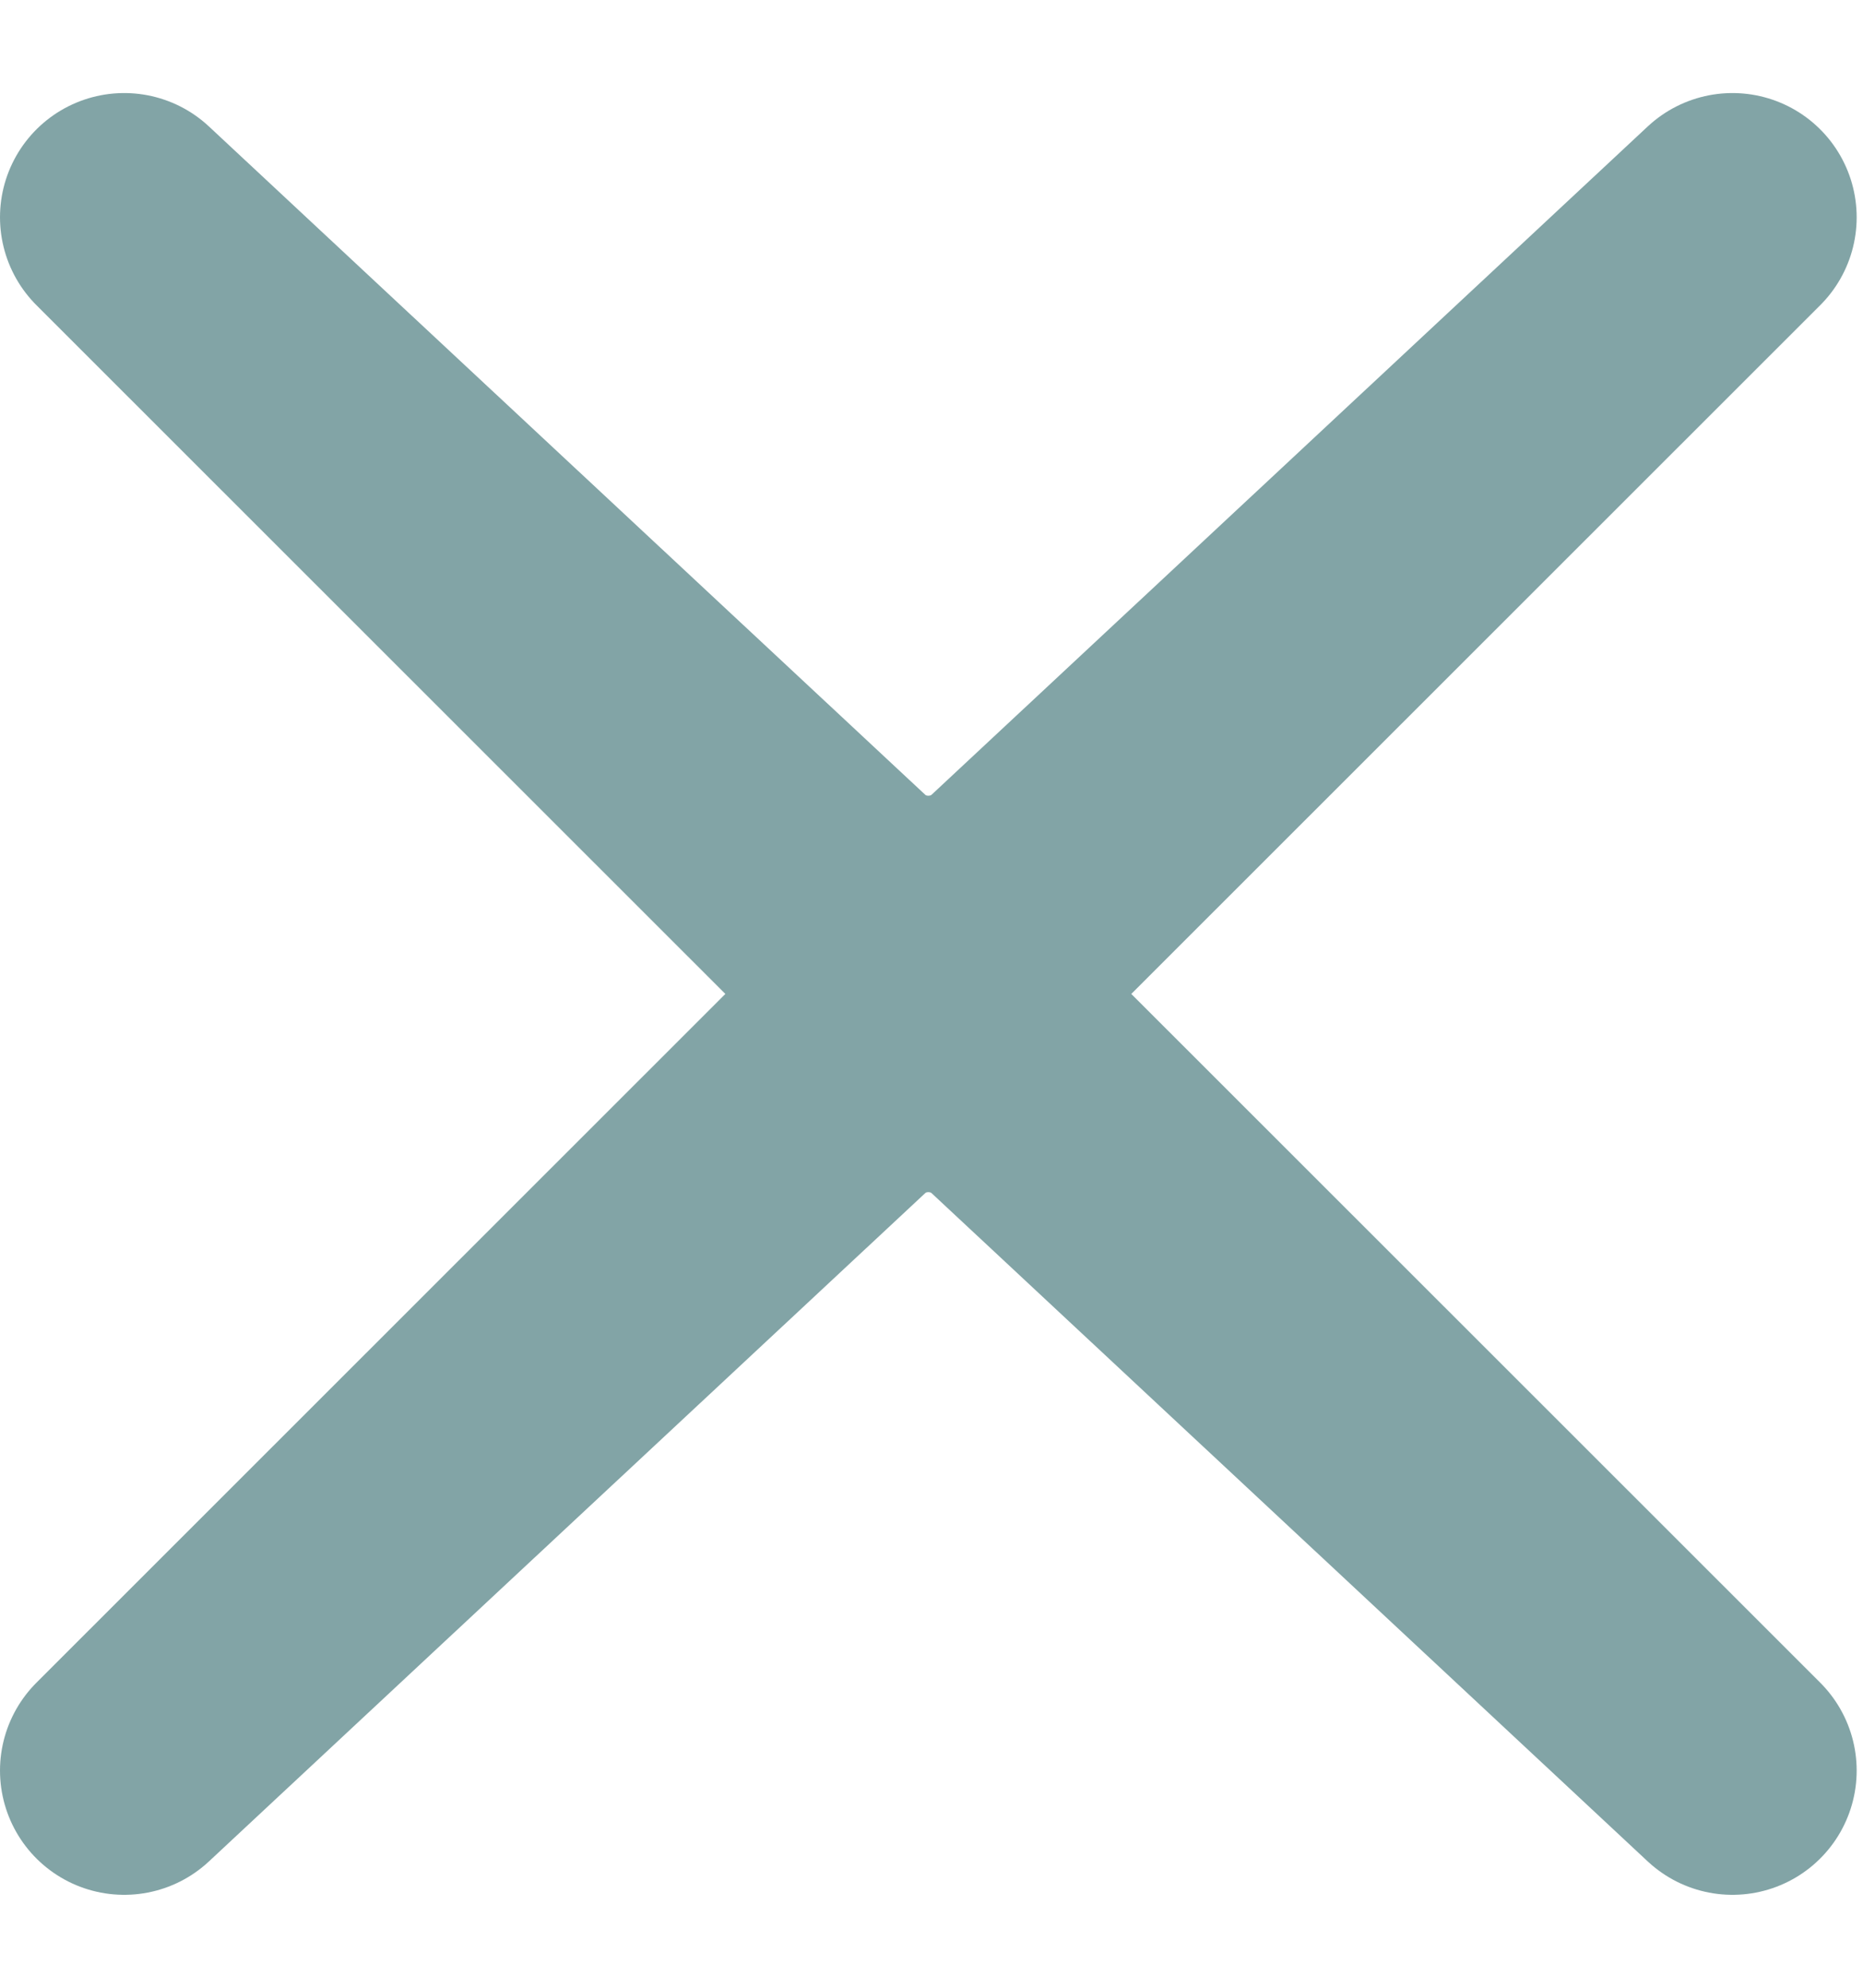 <svg width="15" height="16" viewBox="0 0 15 16" fill="none" xmlns="http://www.w3.org/2000/svg">
<path d="M1 1.749L6.768 7.129C7.162 7.497 7.787 7.497 8.182 7.129L13.949 1.749L8.377 7.318C7.996 7.699 7.996 8.302 8.377 8.683L13.949 14.252L8.182 8.872C7.787 8.504 7.162 8.504 6.768 8.872L1 14.252L6.572 8.683C6.953 8.302 6.953 7.699 6.572 7.318L1 1.749Z" stroke="#074B4F" stroke-opacity="0.5" stroke-width="2" stroke-linejoin="round"/>
</svg>
